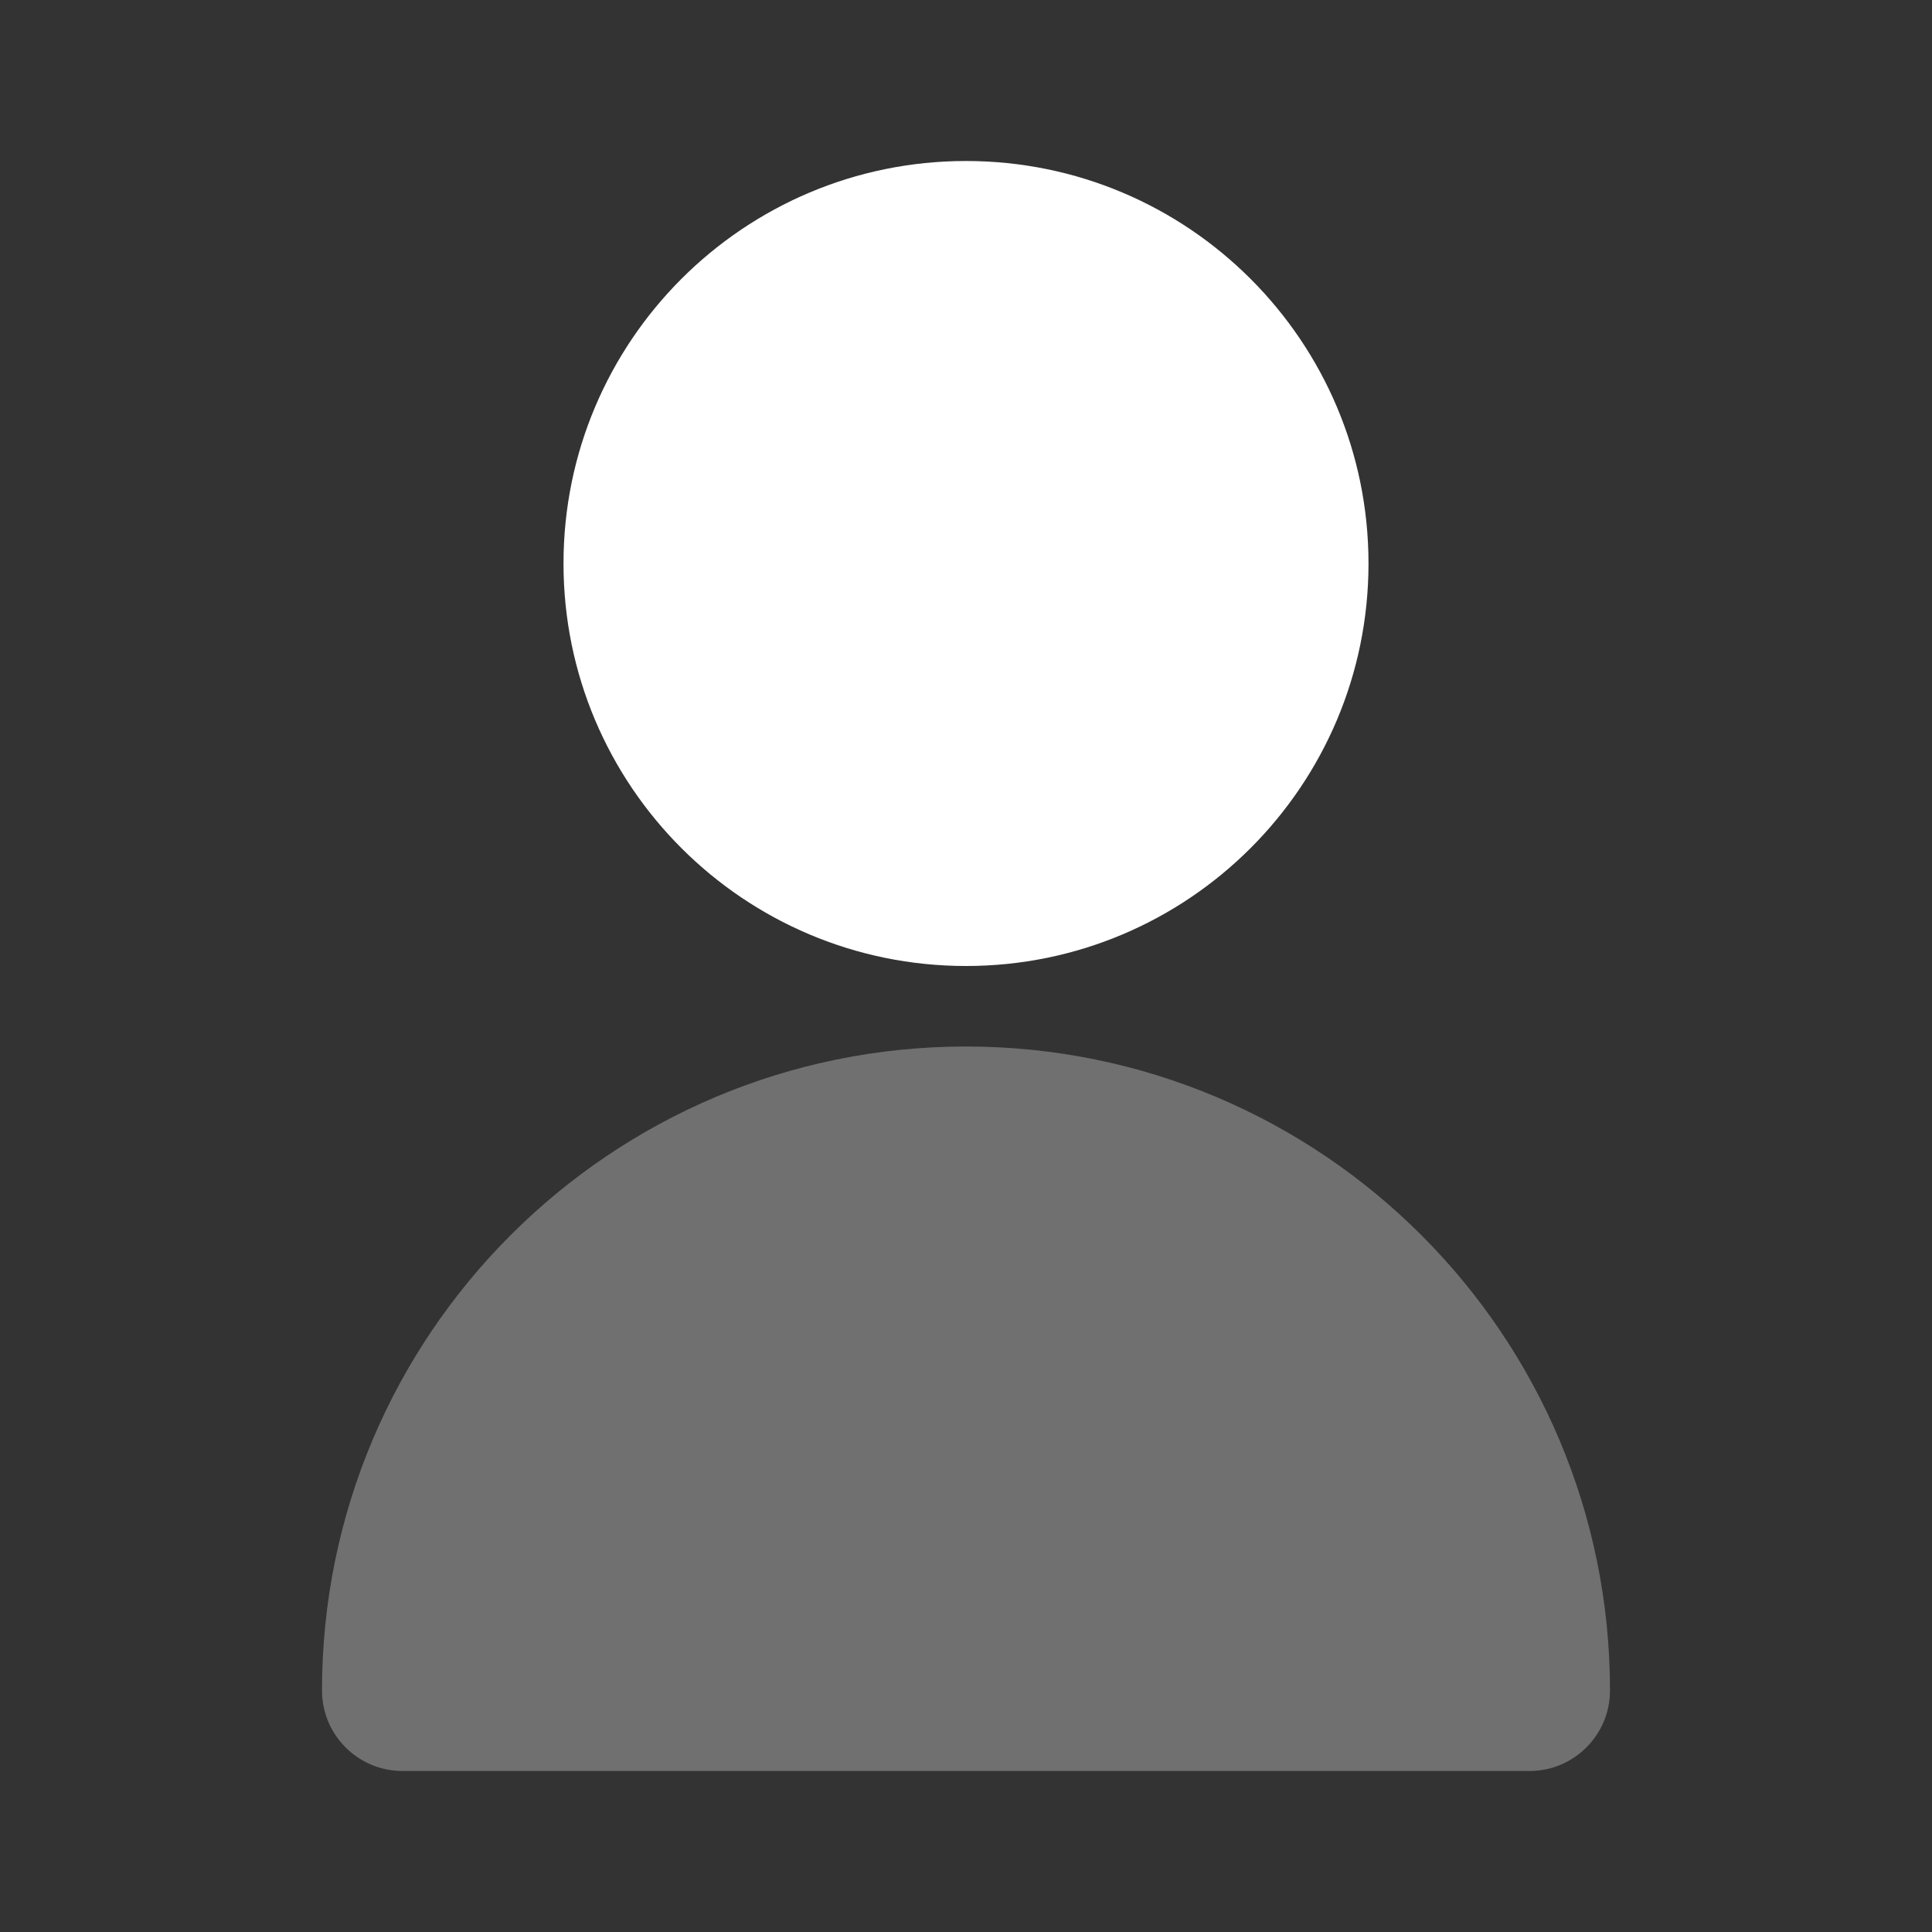 <svg width="24" height="24" viewBox="0 0 24 24" fill="none">
    <rect x="0" y="0" width="24" height="24" fill="#333333" stroke="none"/>
    <path
            d="M12 2C9.239 2 7 4.239 7 7C7 9.761 9.239 12 12 12C14.761 12 17 9.761 17 7C17 4.239 14.761 2 12 2Z"
            fill="white"
    />
    <path
            opacity="0.3"
            d="M12 13C7.582 13 4 16.582 4 21C4 21.552 4.448 22 5 22H19C19.552 22 20 21.552 20 21C20 16.582 16.418 13 12 13Z"
            fill="white"
    />
</svg>
